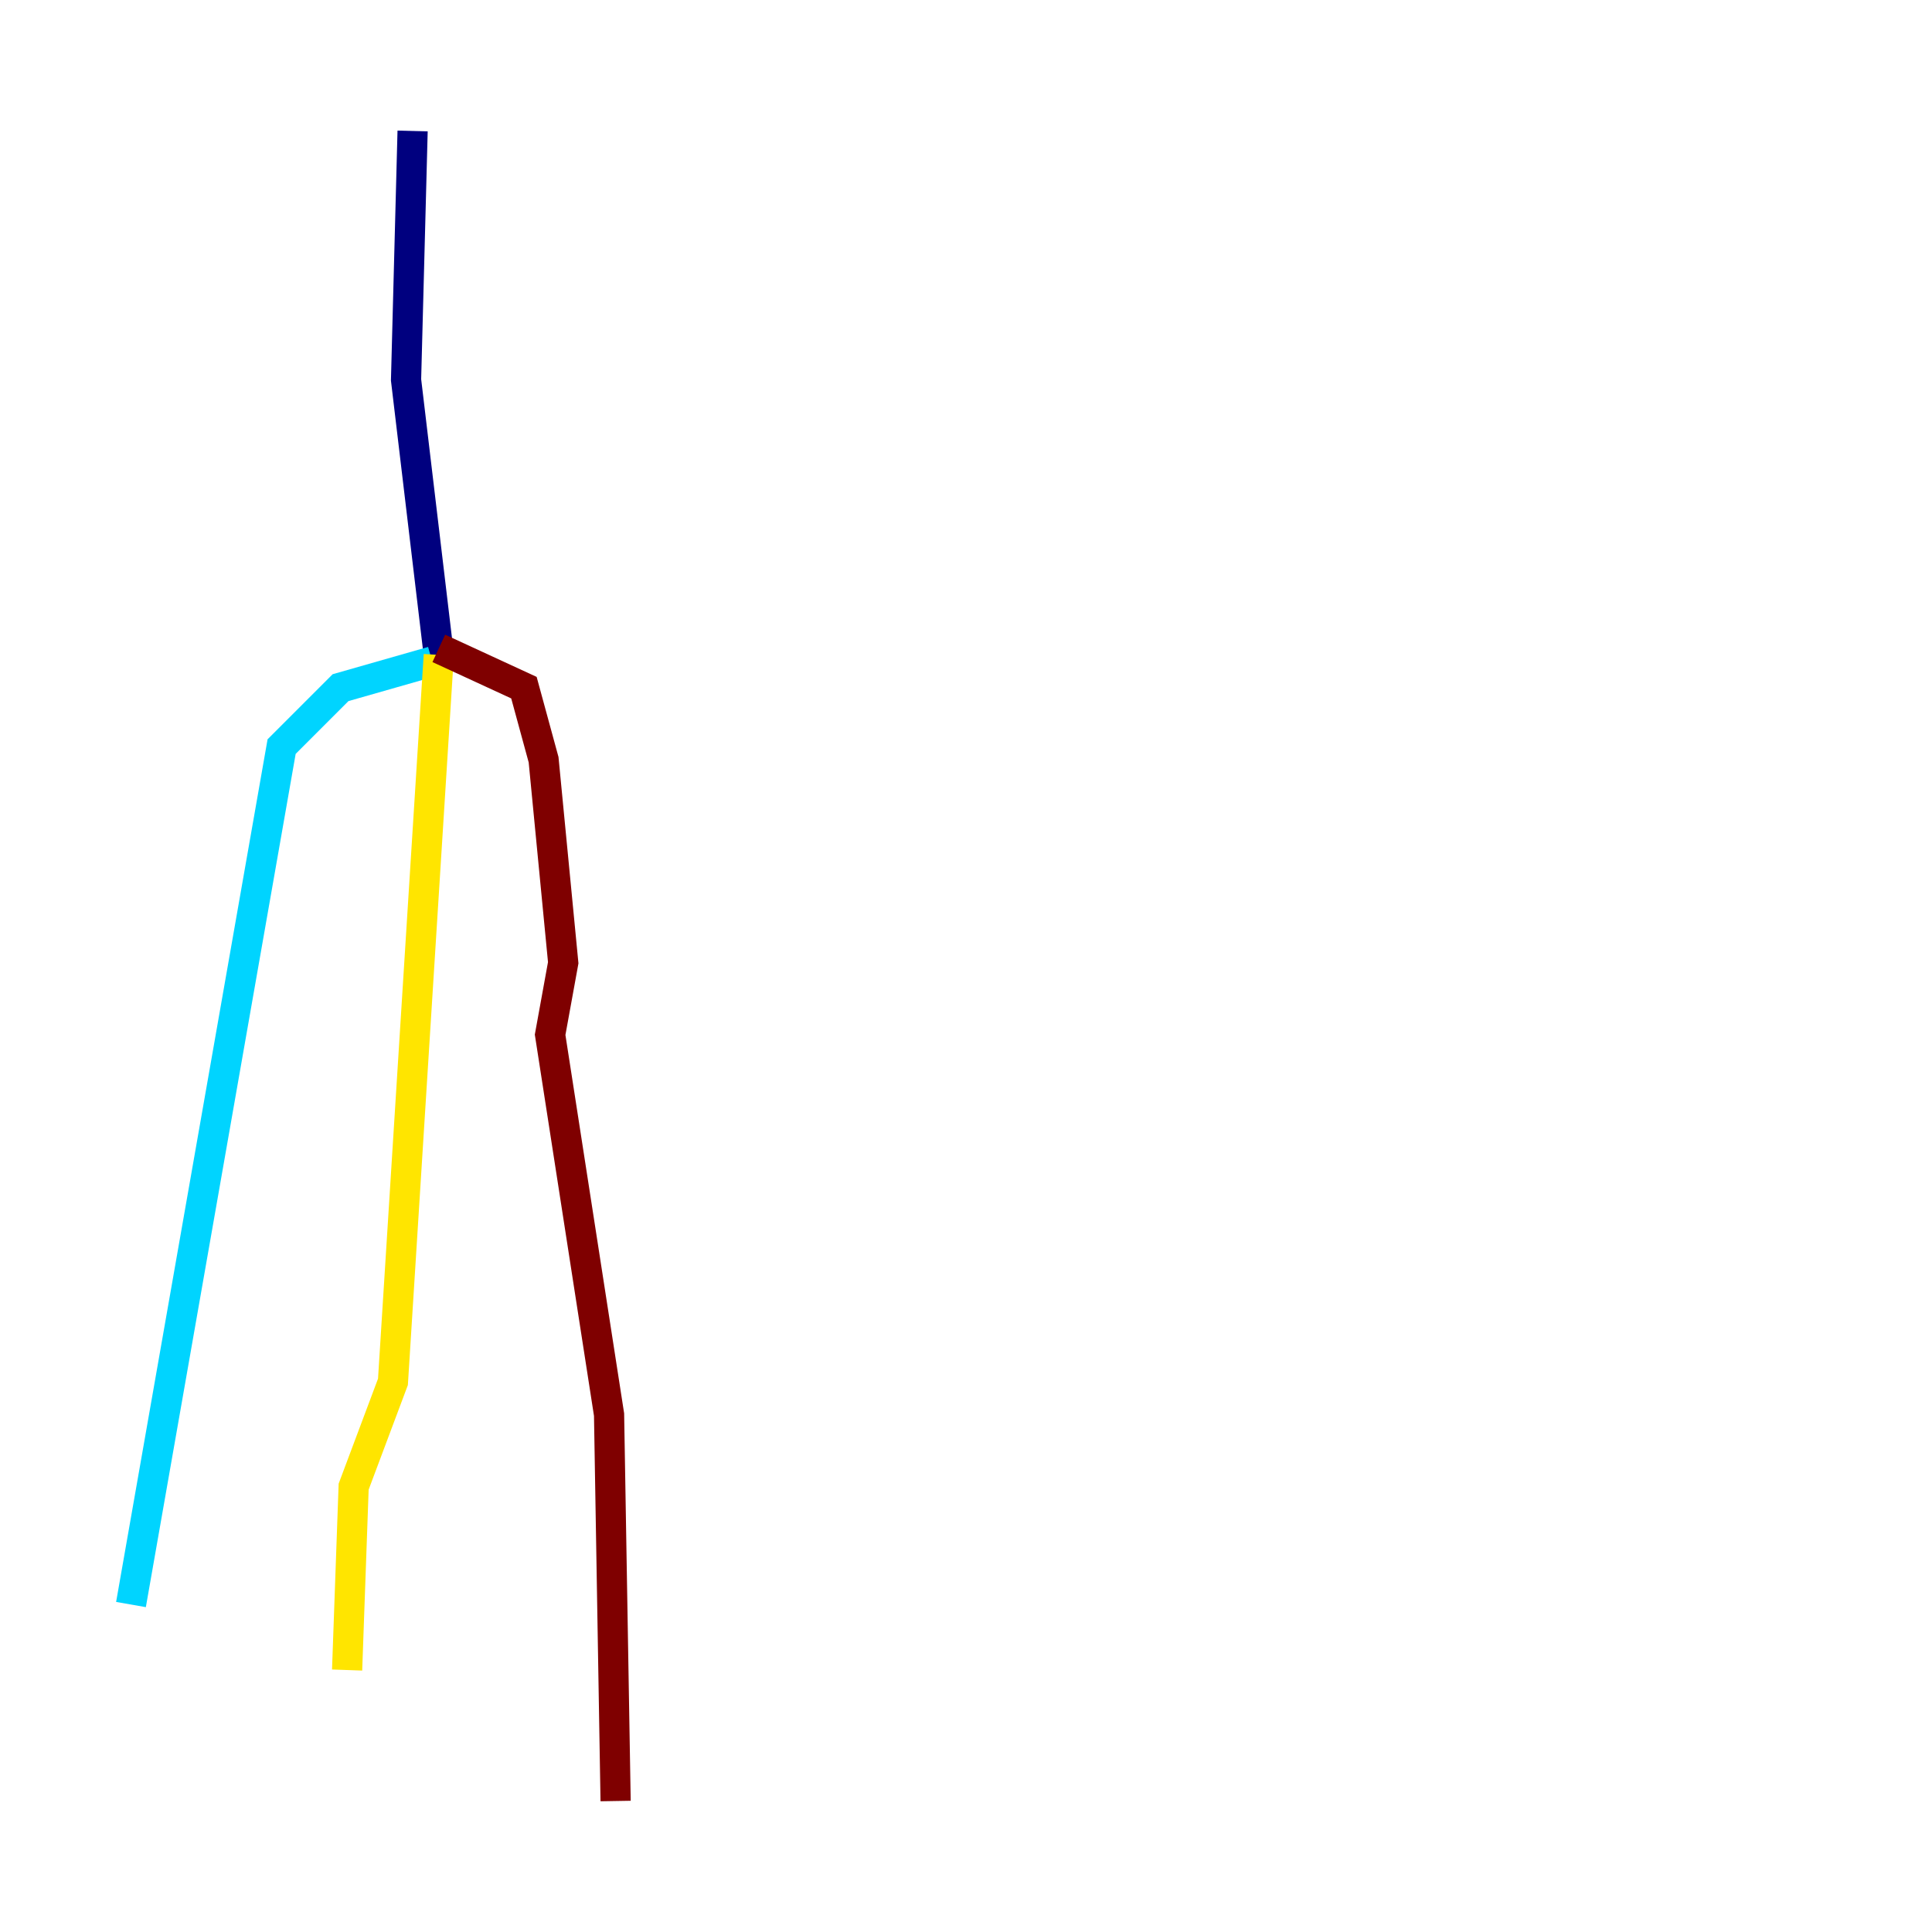 <?xml version="1.0" encoding="utf-8" ?>
<svg baseProfile="tiny" height="128" version="1.2" viewBox="0,0,128,128" width="128" xmlns="http://www.w3.org/2000/svg" xmlns:ev="http://www.w3.org/2001/xml-events" xmlns:xlink="http://www.w3.org/1999/xlink"><defs /><polyline fill="none" points="27.336,8.678 26.902,25.166 29.071,43.39" stroke="#00007f" stroke-width="2" /><polyline fill="none" points="28.637,43.824 22.563,45.559 18.658,49.464 8.678,106.305" stroke="#00d4ff" stroke-width="2" /><polyline fill="none" points="29.071,43.39 26.034,91.552 23.43,98.495 22.997,110.644" stroke="#ffe500" stroke-width="2" /><polyline fill="none" points="29.071,42.956 34.712,45.559 36.014,50.332 37.315,63.783 36.447,68.556 40.352,93.722 40.786,119.322" stroke="#7f0000" stroke-width="2" /></svg>